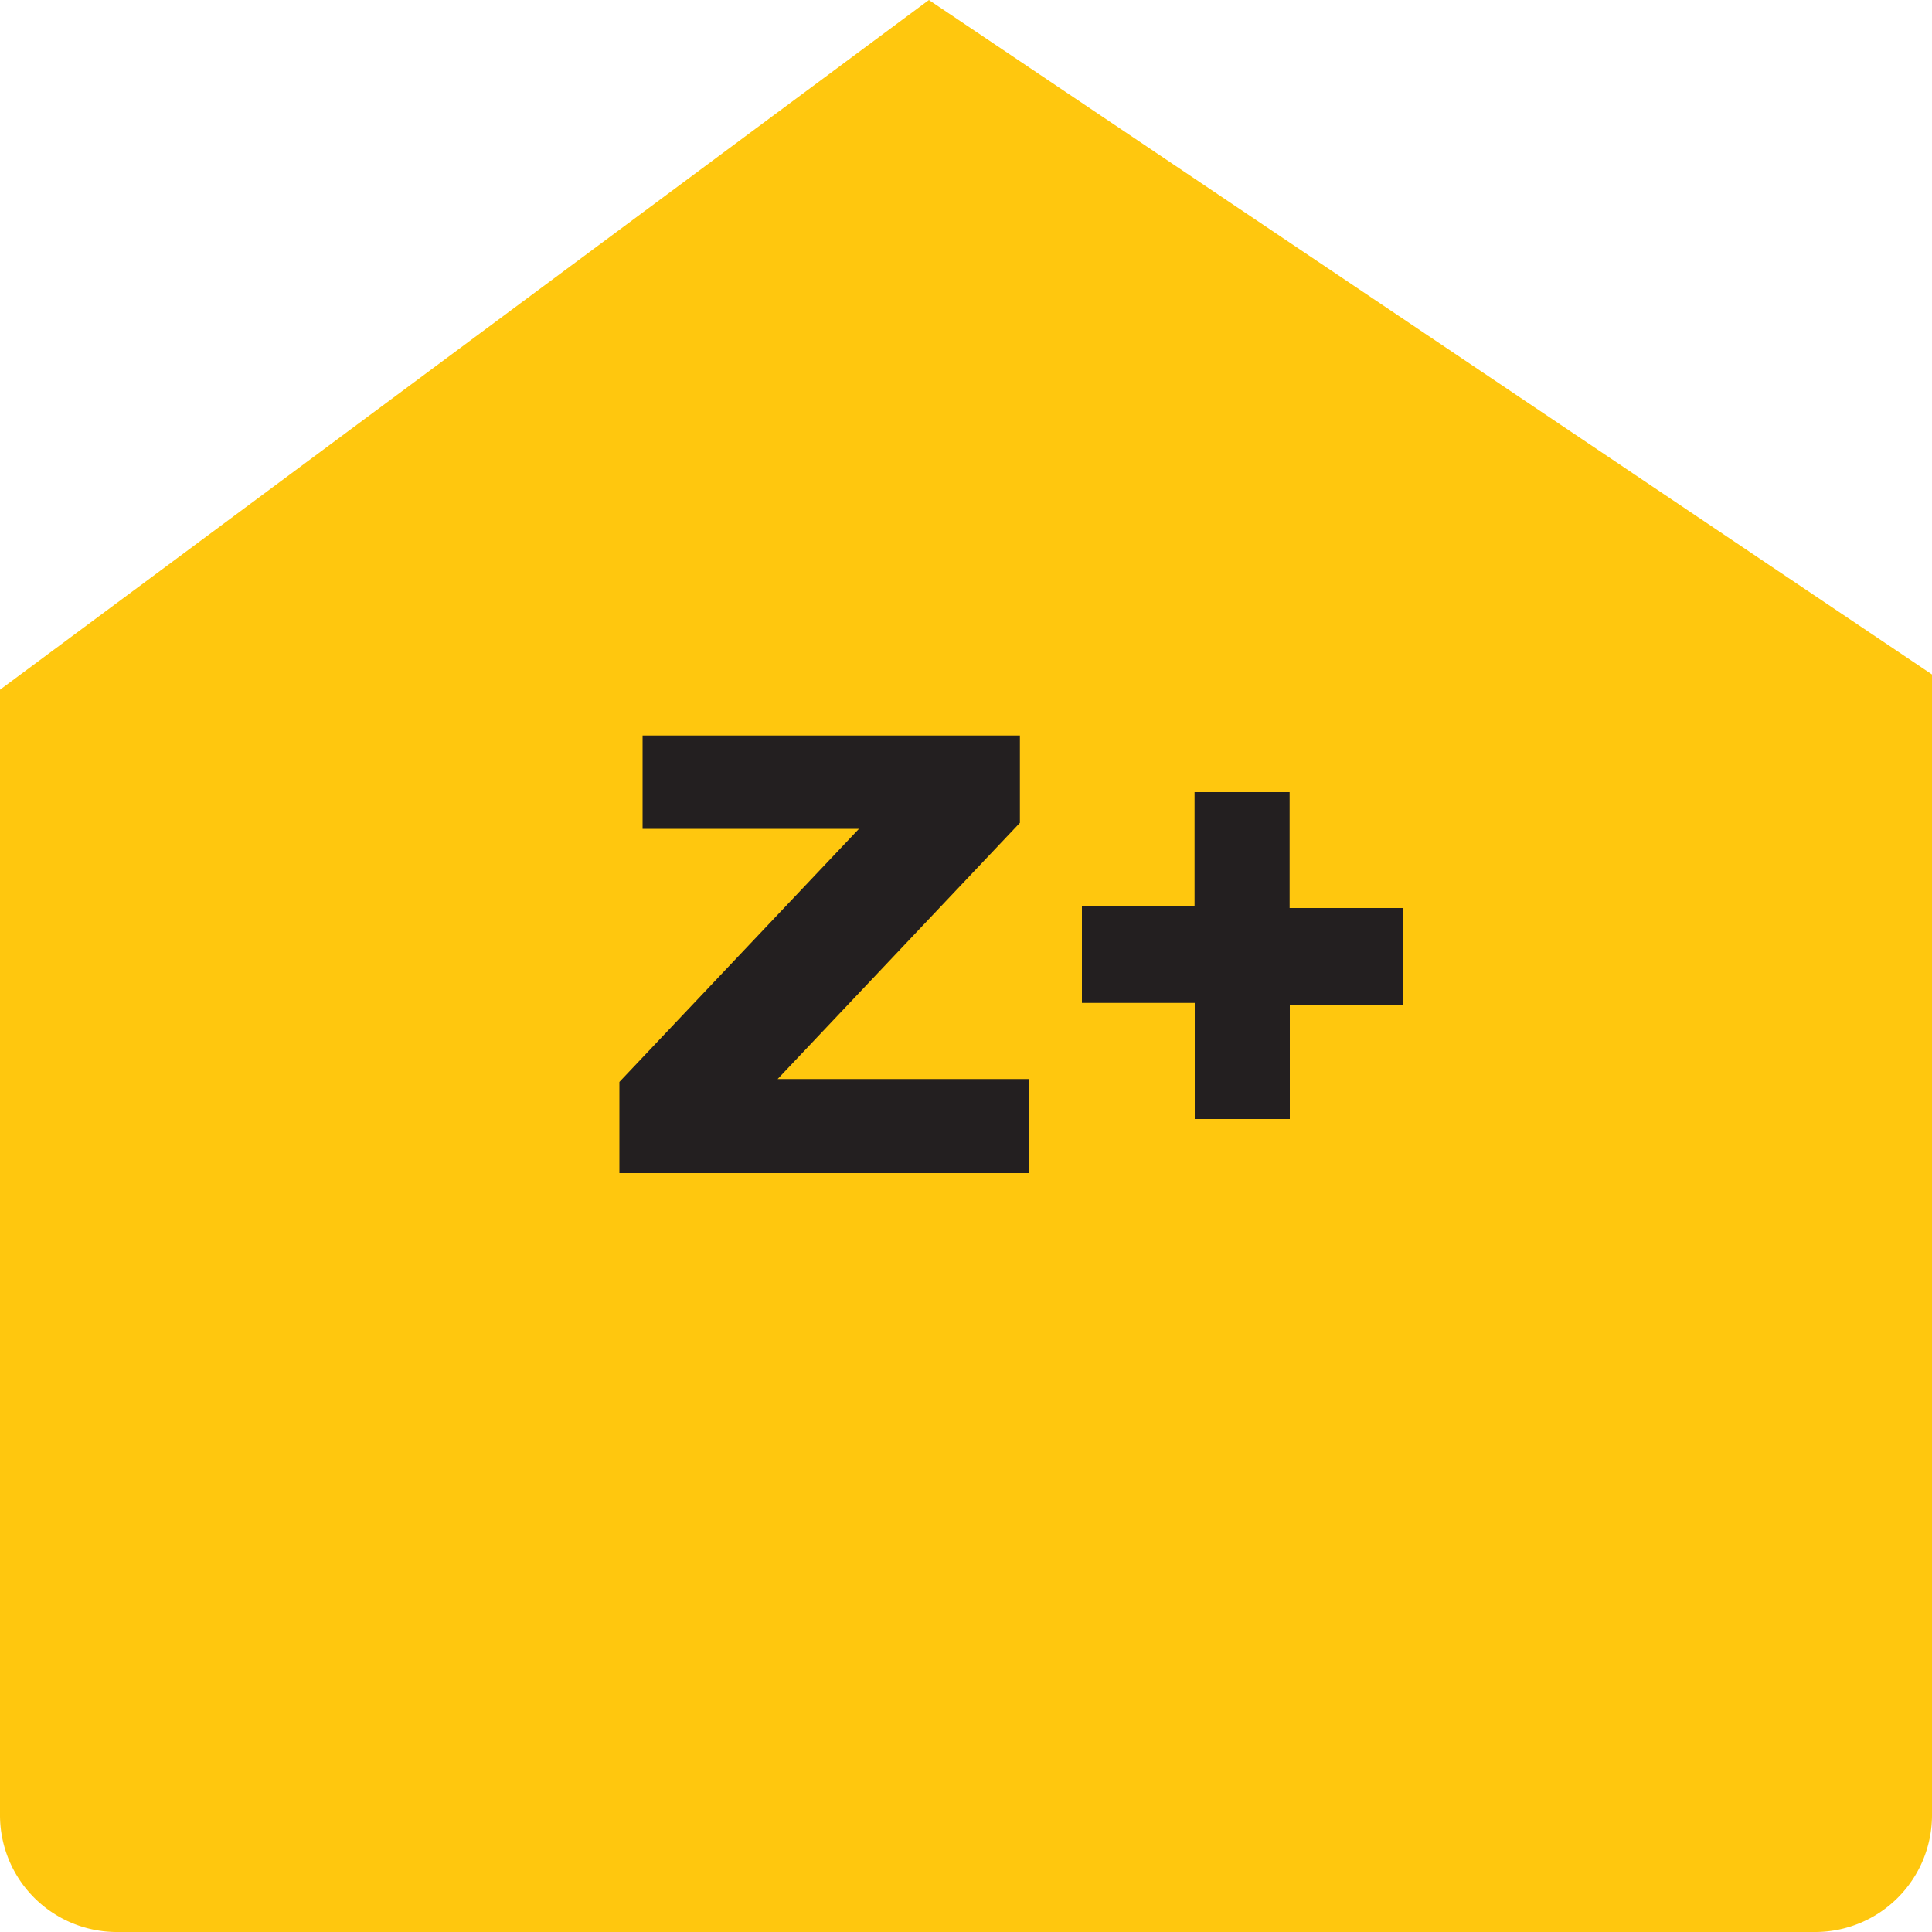<svg id="New_VCP" data-name="New VCP" xmlns="http://www.w3.org/2000/svg" width="100" height="100" viewBox="0 0 100 100">
  <title>Z_positive</title>
  <path d="M48.08,0,0,35.7V93.91A6.05,6.05,0,0,0,6,100H94a6.05,6.05,0,0,0,6-6.09v-59Z" style="fill: #ffc70e"/>
  <g>
    <path d="M33.26,38.07H52.79v4.52L40.25,55.85h13v4.87H32.06V56L44.46,42.9H33.26Z" style="fill: #231f20"/>
    <path d="M56,46.92h5.83V41h4.92v6h5.87v5H66.76v5.92H61.84V51.91H56Z" style="fill: #231f20"/>
  </g>
</svg>
